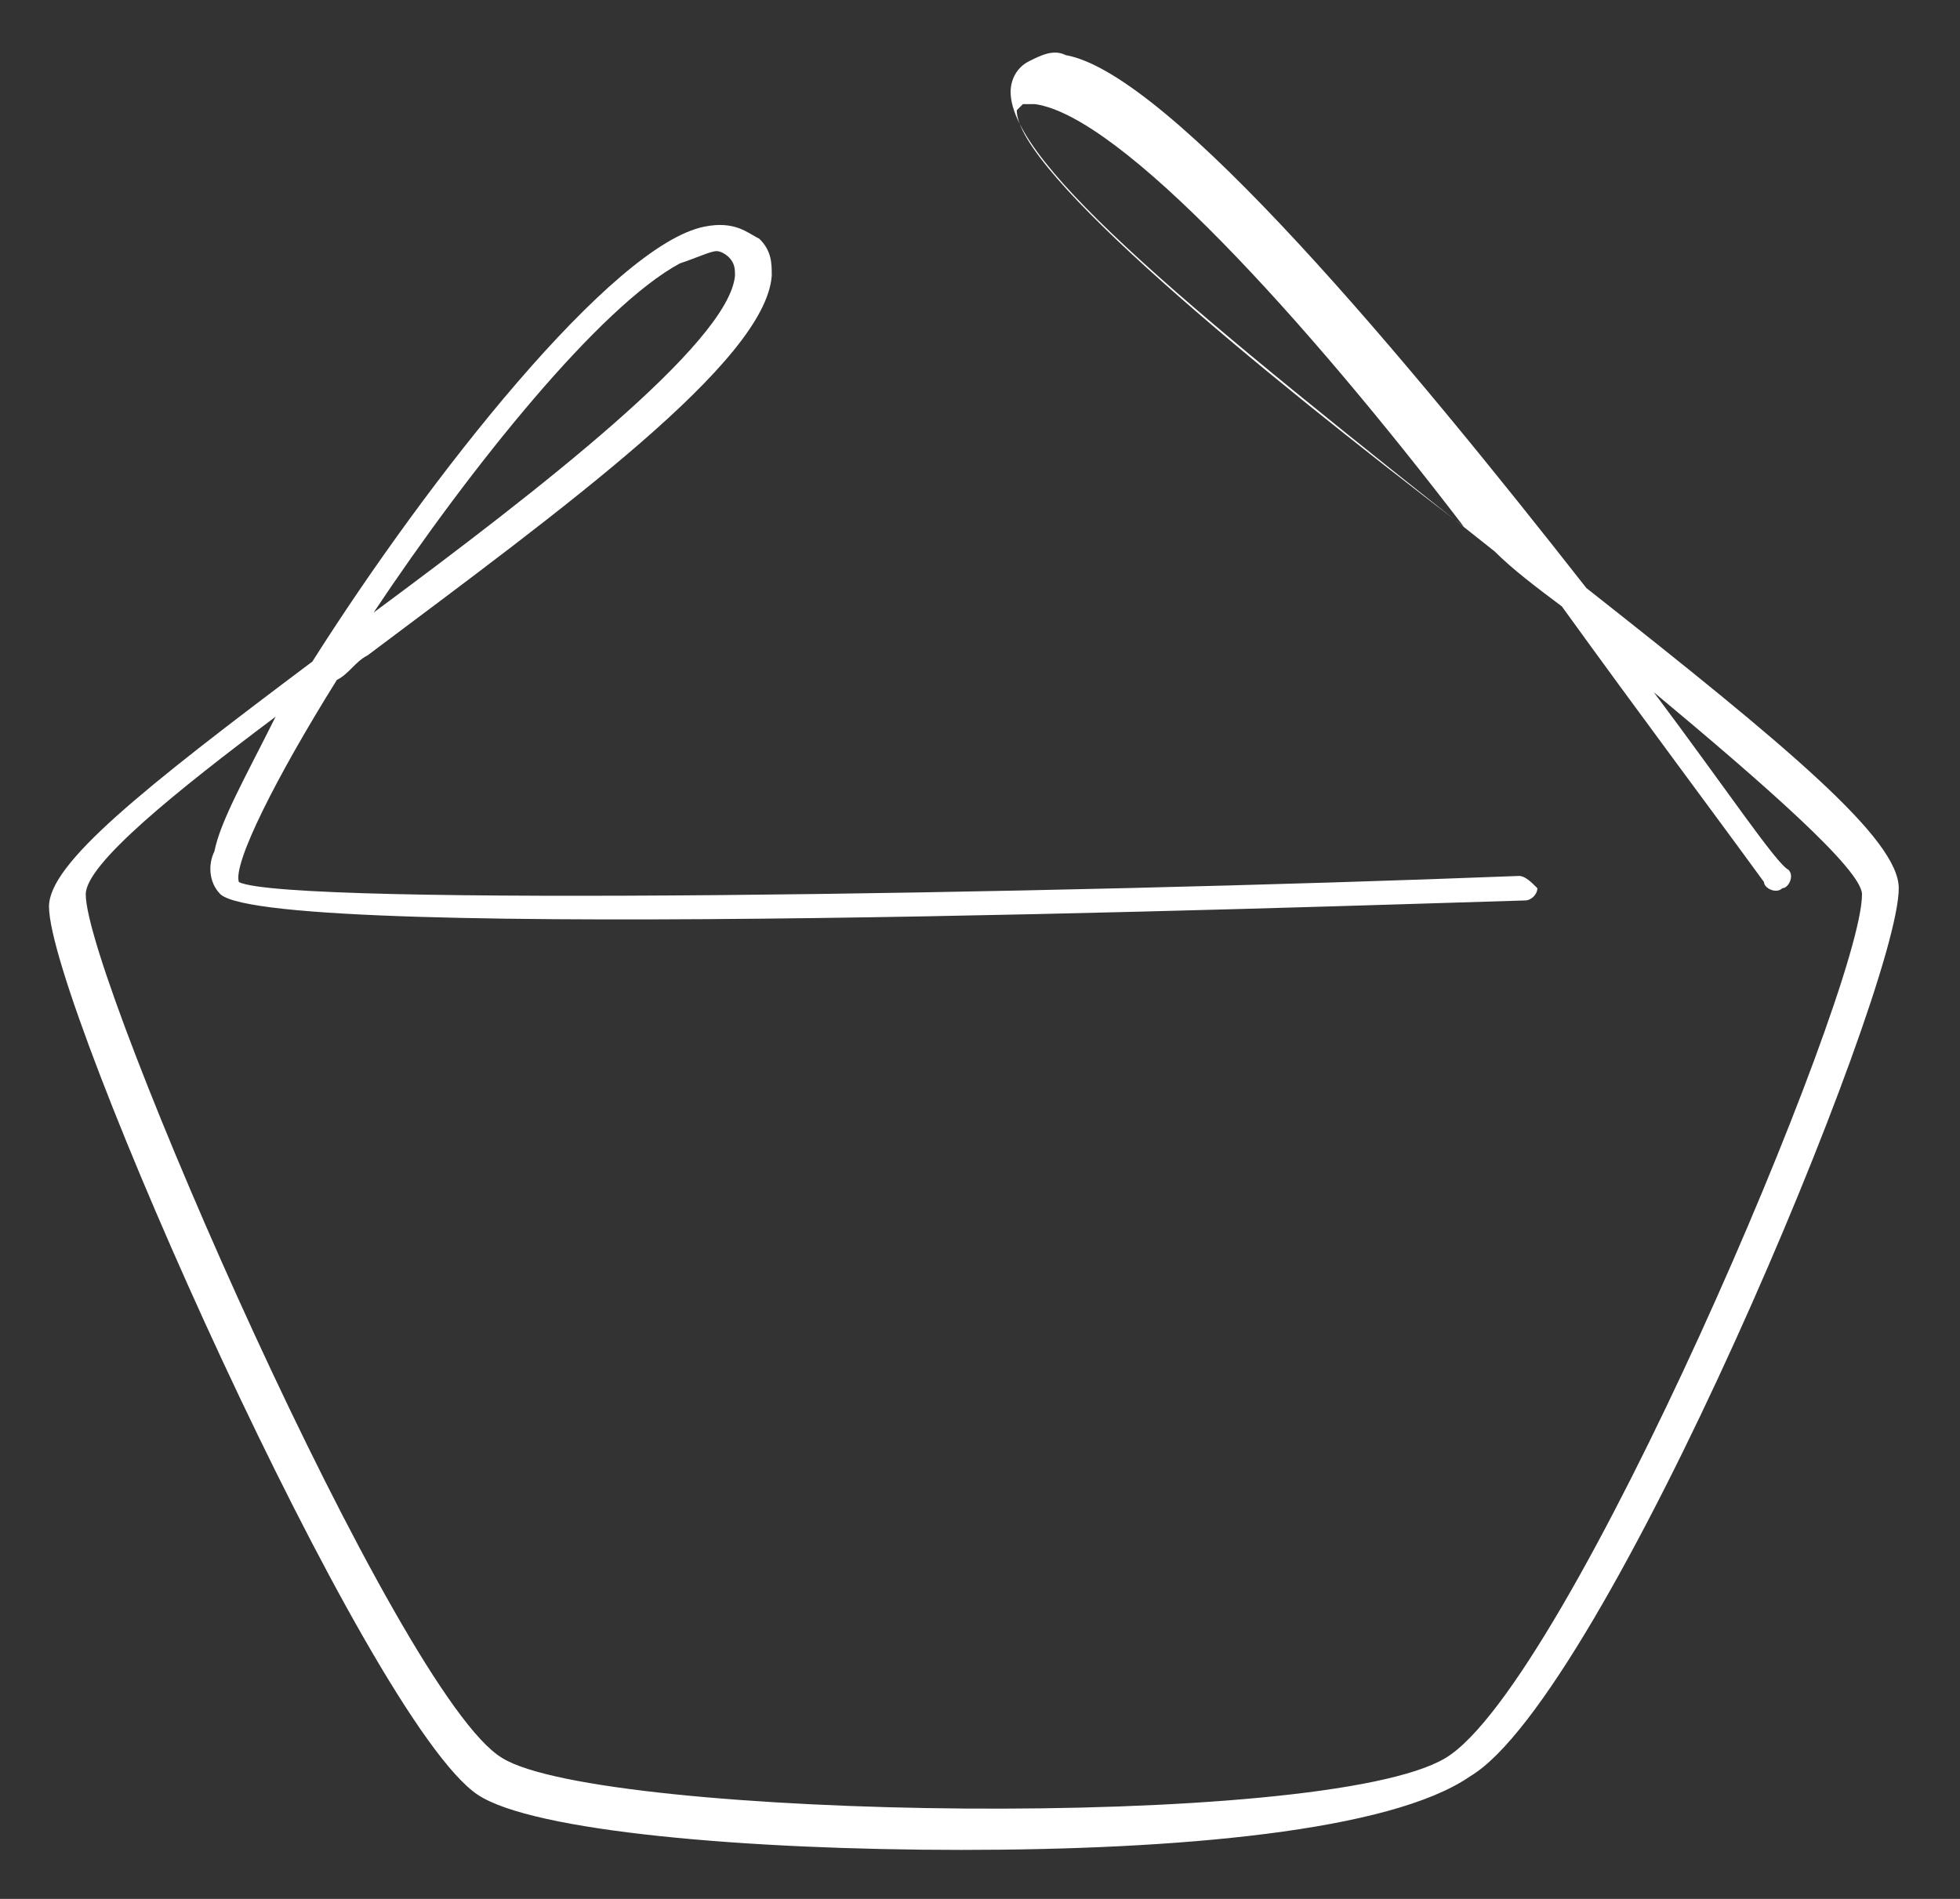 <svg xmlns="http://www.w3.org/2000/svg" viewBox="0 0 32 31" class="mkdf-dropdown-cart"><rect x="0" y="0" width="32" height="31" fill="#333333" stroke="none"/><path d="M15.7 30.2c-3.5 0-7-0.3-7.9-0.9 -1.8-1.2-7-12.9-7-14.5 0-0.7 1.5-1.9 4.3-4 1.9-3 4.9-6.8 6.4-7.1 0.5-0.1 0.7 0.1 0.9 0.2 0.2 0.2 0.2 0.4 0.2 0.6 -0.1 1.4-3.4 3.8-6.6 6.2 -0.2 0.1-0.3 0.3-0.5 0.4 -1 1.6-1.7 3-1.6 3.3 0.8 0.4 13.2 0.2 20.9-0.1 0.1 0 0.2 0.1 0.3 0.2 0 0.1-0.1 0.2-0.2 0.2 -3.4 0.1-20.4 0.7-21.3-0.1 -0.2-0.2-0.2-0.5-0.1-0.7 0.1-0.5 0.5-1.2 1-2.2 -1.6 1.2-3.1 2.4-3.1 2.9 0 1.4 5.1 13.1 6.8 14.1 1.6 1 13.4 1.2 15.4 0 2-1.2 6.8-12.5 6.8-14.1 0-0.4-1.6-1.8-3.4-3.3 1.2 1.6 2 2.8 2.2 2.9 0.1 0.1 0 0.3-0.1 0.3 -0.1 0.1-0.3 0-0.3-0.1 -0.8-1.1-2-2.7-3.3-4.5 -0.4-0.3-0.8-0.6-1.1-0.9 -4.8-3.8-7.9-6.3-7.9-7.5 0-0.2 0.1-0.4 0.3-0.5 0.2-0.1 0.4-0.2 0.6-0.1 1.7 0.3 5.6 5 8.5 8.7 3.3 2.6 5.1 4.1 5.1 4.9 0 1.7-4.8 13.2-7 14.5C22.7 29.9 19.2 30.2 15.7 30.2zM11.7 4.1c-0.1 0-0.3 0.1-0.6 0.2C9.8 5 7.7 7.6 6.1 10c2.7-2 5.8-4.4 5.9-5.5 0-0.1 0-0.2-0.1-0.3C11.9 4.2 11.8 4.1 11.7 4.1zM16.9 1.7c-0.1 0-0.2 0-0.2 0 0 0-0.1 0.1-0.1 0.1 0 1 3.9 4.2 7.3 6.8C21.3 5.2 18.3 1.9 16.9 1.7 17 1.7 16.9 1.7 16.9 1.7z" style = "fill: #fff"></path></svg>